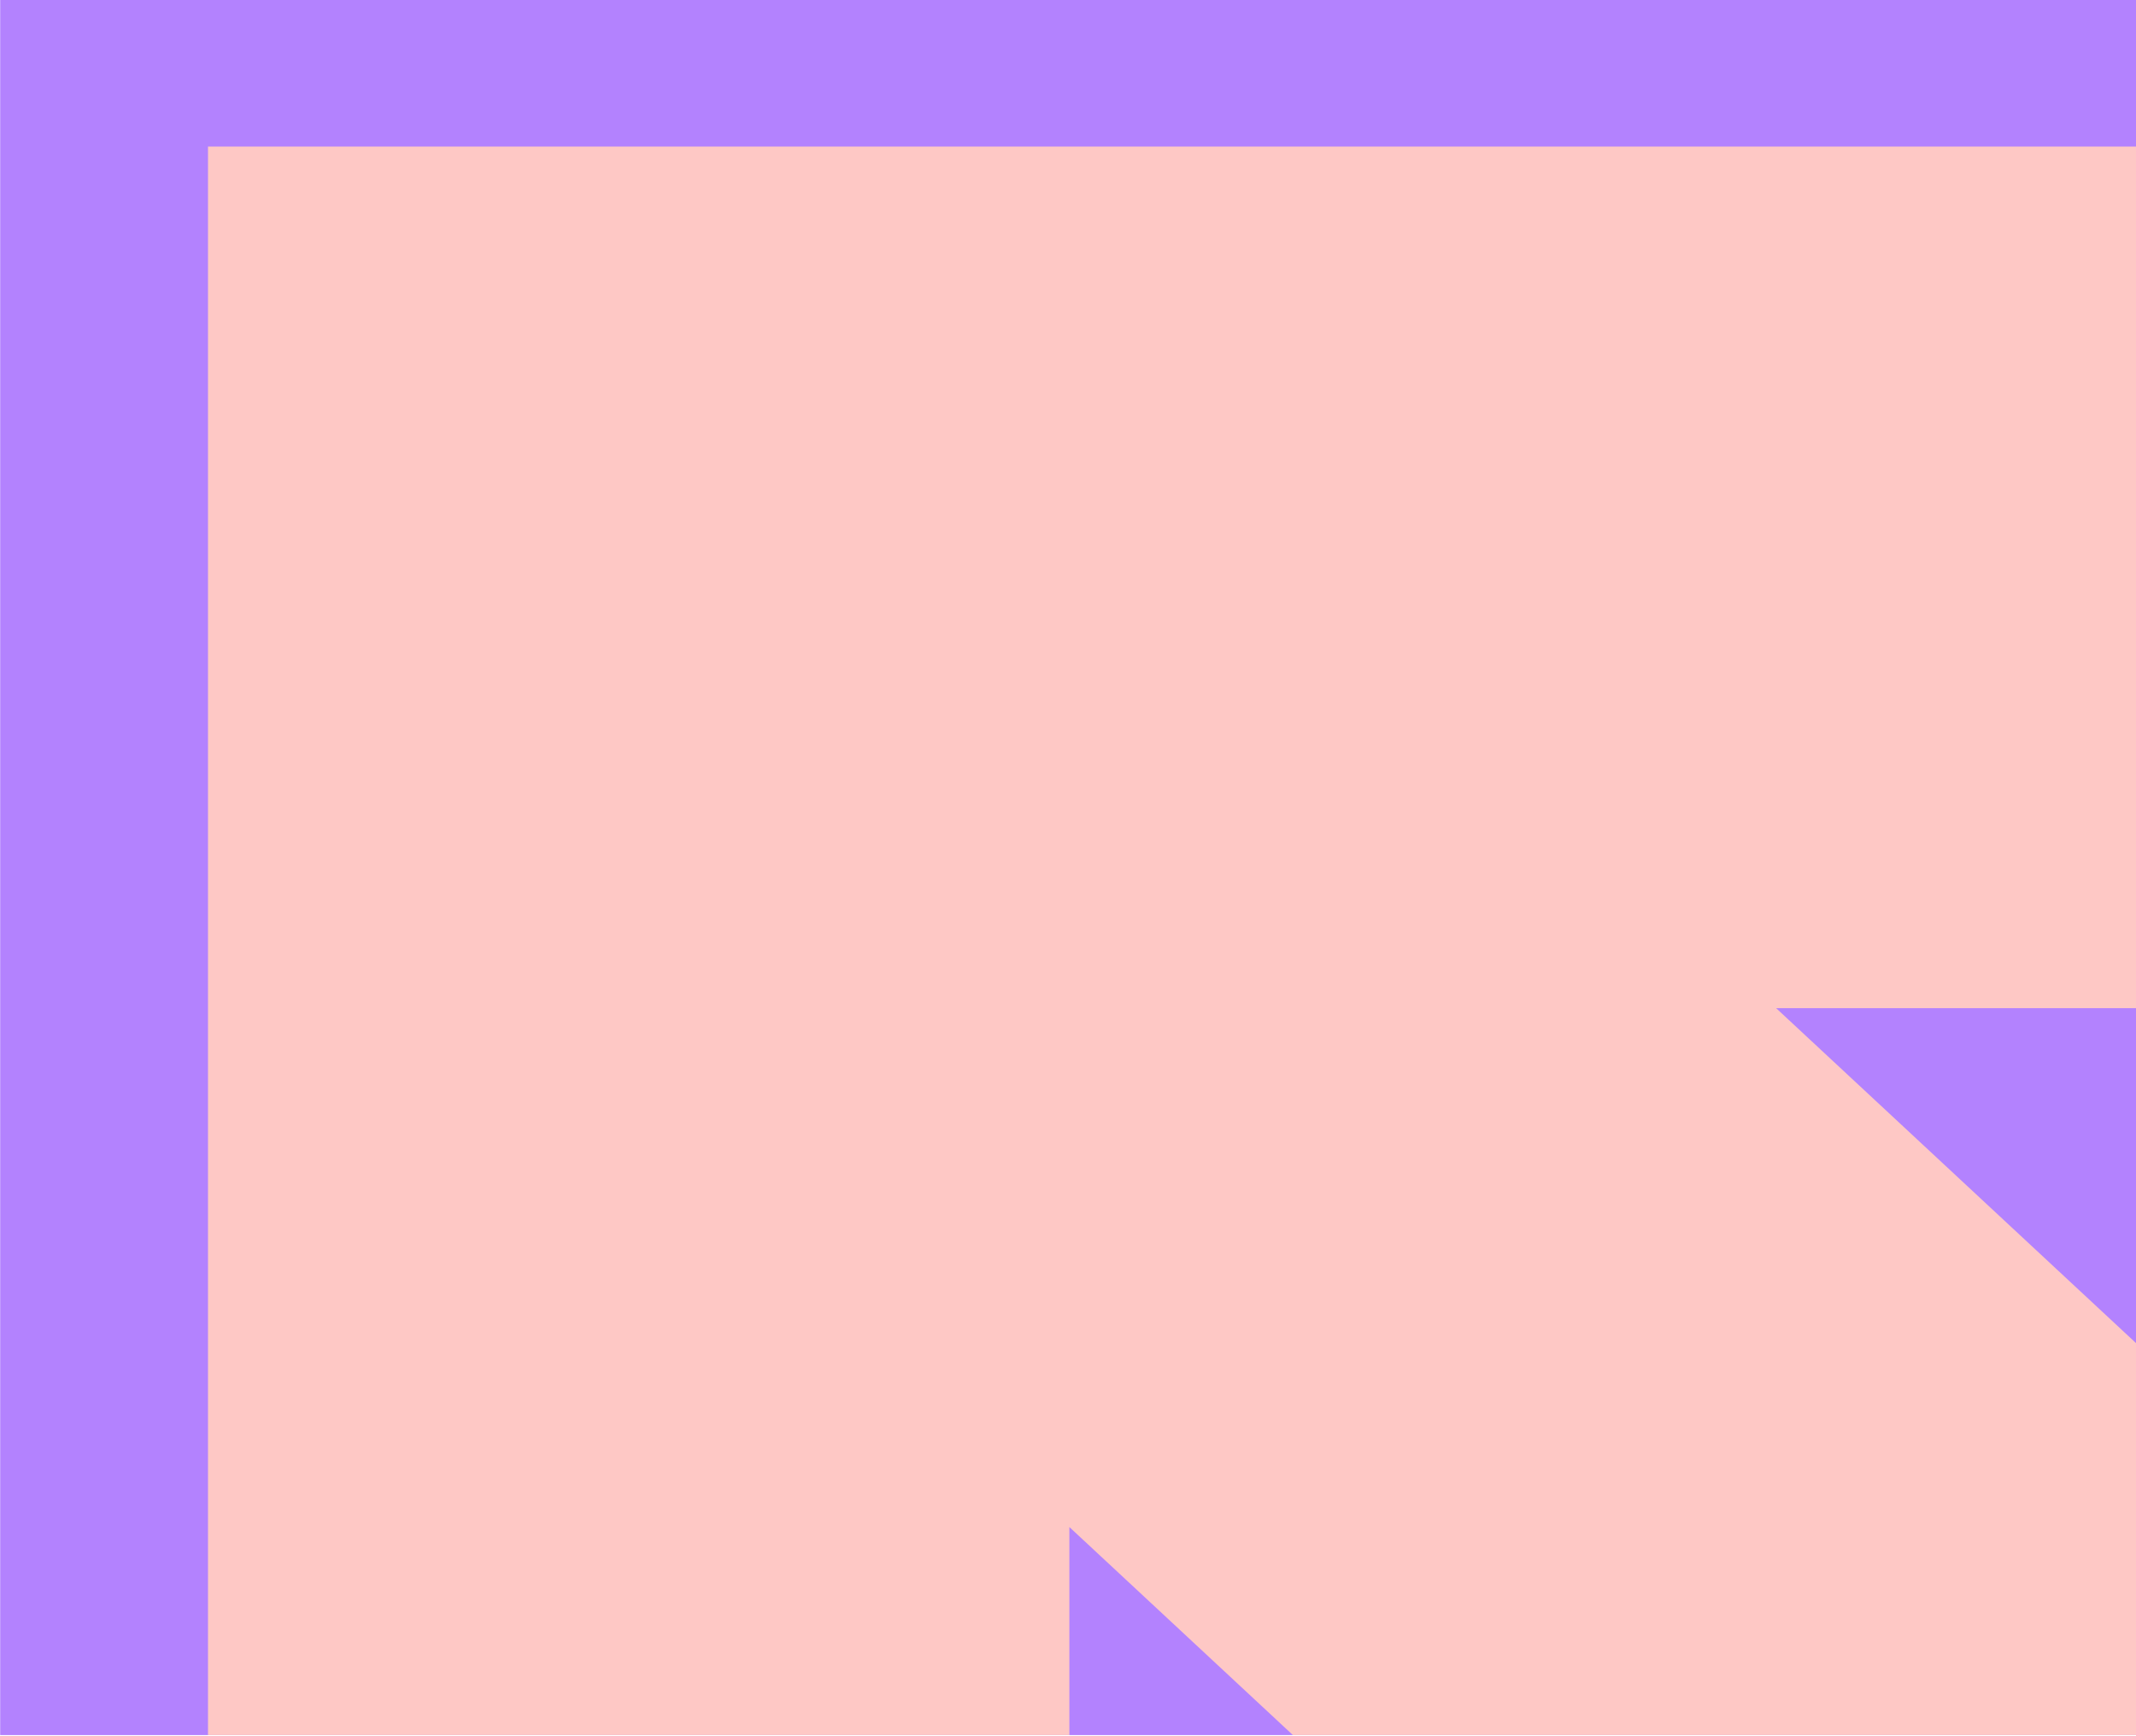 <svg xmlns="http://www.w3.org/2000/svg" xmlns:xlink="http://www.w3.org/1999/xlink" width="972" height="790" viewBox="0 0 972 790">
  <defs>
    <clipPath id="clip-path">
      <rect id="Rectangle_749" data-name="Rectangle 749" width="972" height="790" transform="translate(-11390 -7081)" fill="#fff"/>
    </clipPath>
    <clipPath id="clip-path-2">
      <rect id="Rectangle_402" data-name="Rectangle 402" width="1942.865" height="789.693" transform="translate(1020.081 2780.927)" fill="none"/>
    </clipPath>
  </defs>
  <g id="Mask_Group_1" data-name="Mask Group 1" transform="translate(11390 7081)" clip-path="url(#clip-path)">
    <rect id="Rectangle_748" data-name="Rectangle 748" width="1942.866" height="789.694" transform="translate(-11389.919 -7081.074)" fill="#b382fe"/>
    <g id="Group_797" data-name="Group 797" transform="translate(-12410 -9862)">
      <g id="Group_381" data-name="Group 381" clip-path="url(#clip-path-2)">
        <path id="Path_244" data-name="Path 244" d="M1276.108,3081.419h117.243v-27.307H1276.108A50.941,50.941,0,0,0,1225.224,3105v82.454a50.941,50.941,0,0,0,50.884,50.884h.158c15.654,0,22.919-6.012,33.915-15.113,1.74-1.441,3.663-3.032,5.831-4.782l.372-.3,48.458-45.1v65.8h27.307V3128.293H1281.611V3155.6h61.881l-45.014,41.9c-2.109,1.708-3.993,3.266-5.708,4.686-10.185,8.43-10.956,8.843-16.5,8.843h-.158a23.6,23.6,0,0,1-23.577-23.577V3105a23.6,23.6,0,0,1,23.577-23.577" fill="#033e3c"/>
        <path id="Path_245" data-name="Path 245" d="M2566.921,3918.354c-24.622-20.38-51.676-42.75-81.948-67.264L1828.233,3239.8H2662.6c401.763,0,728.621-325.908,728.621-726.508,0-402.757-327.663-730.412-730.412-730.412H1140.564v391.979H2660.813c186.611,0,338.433,151.829,338.433,338.449,0,187.583-147.872,334.514-336.642,334.514H2283.916v-.123H1114.649V4434.418h391.978v-958.47l716.279,666.707,10.39,9.018c31.114,25.127,58.712,47.971,83.7,68.658,157.84,130.638,262.121,216.936,486.819,216.936h516.553V4045.288H2803.816c-79.628,0-90.7-5.926-236.9-126.934" fill="#fec8c5"/>
      </g>
    </g>
  </g>
</svg>
